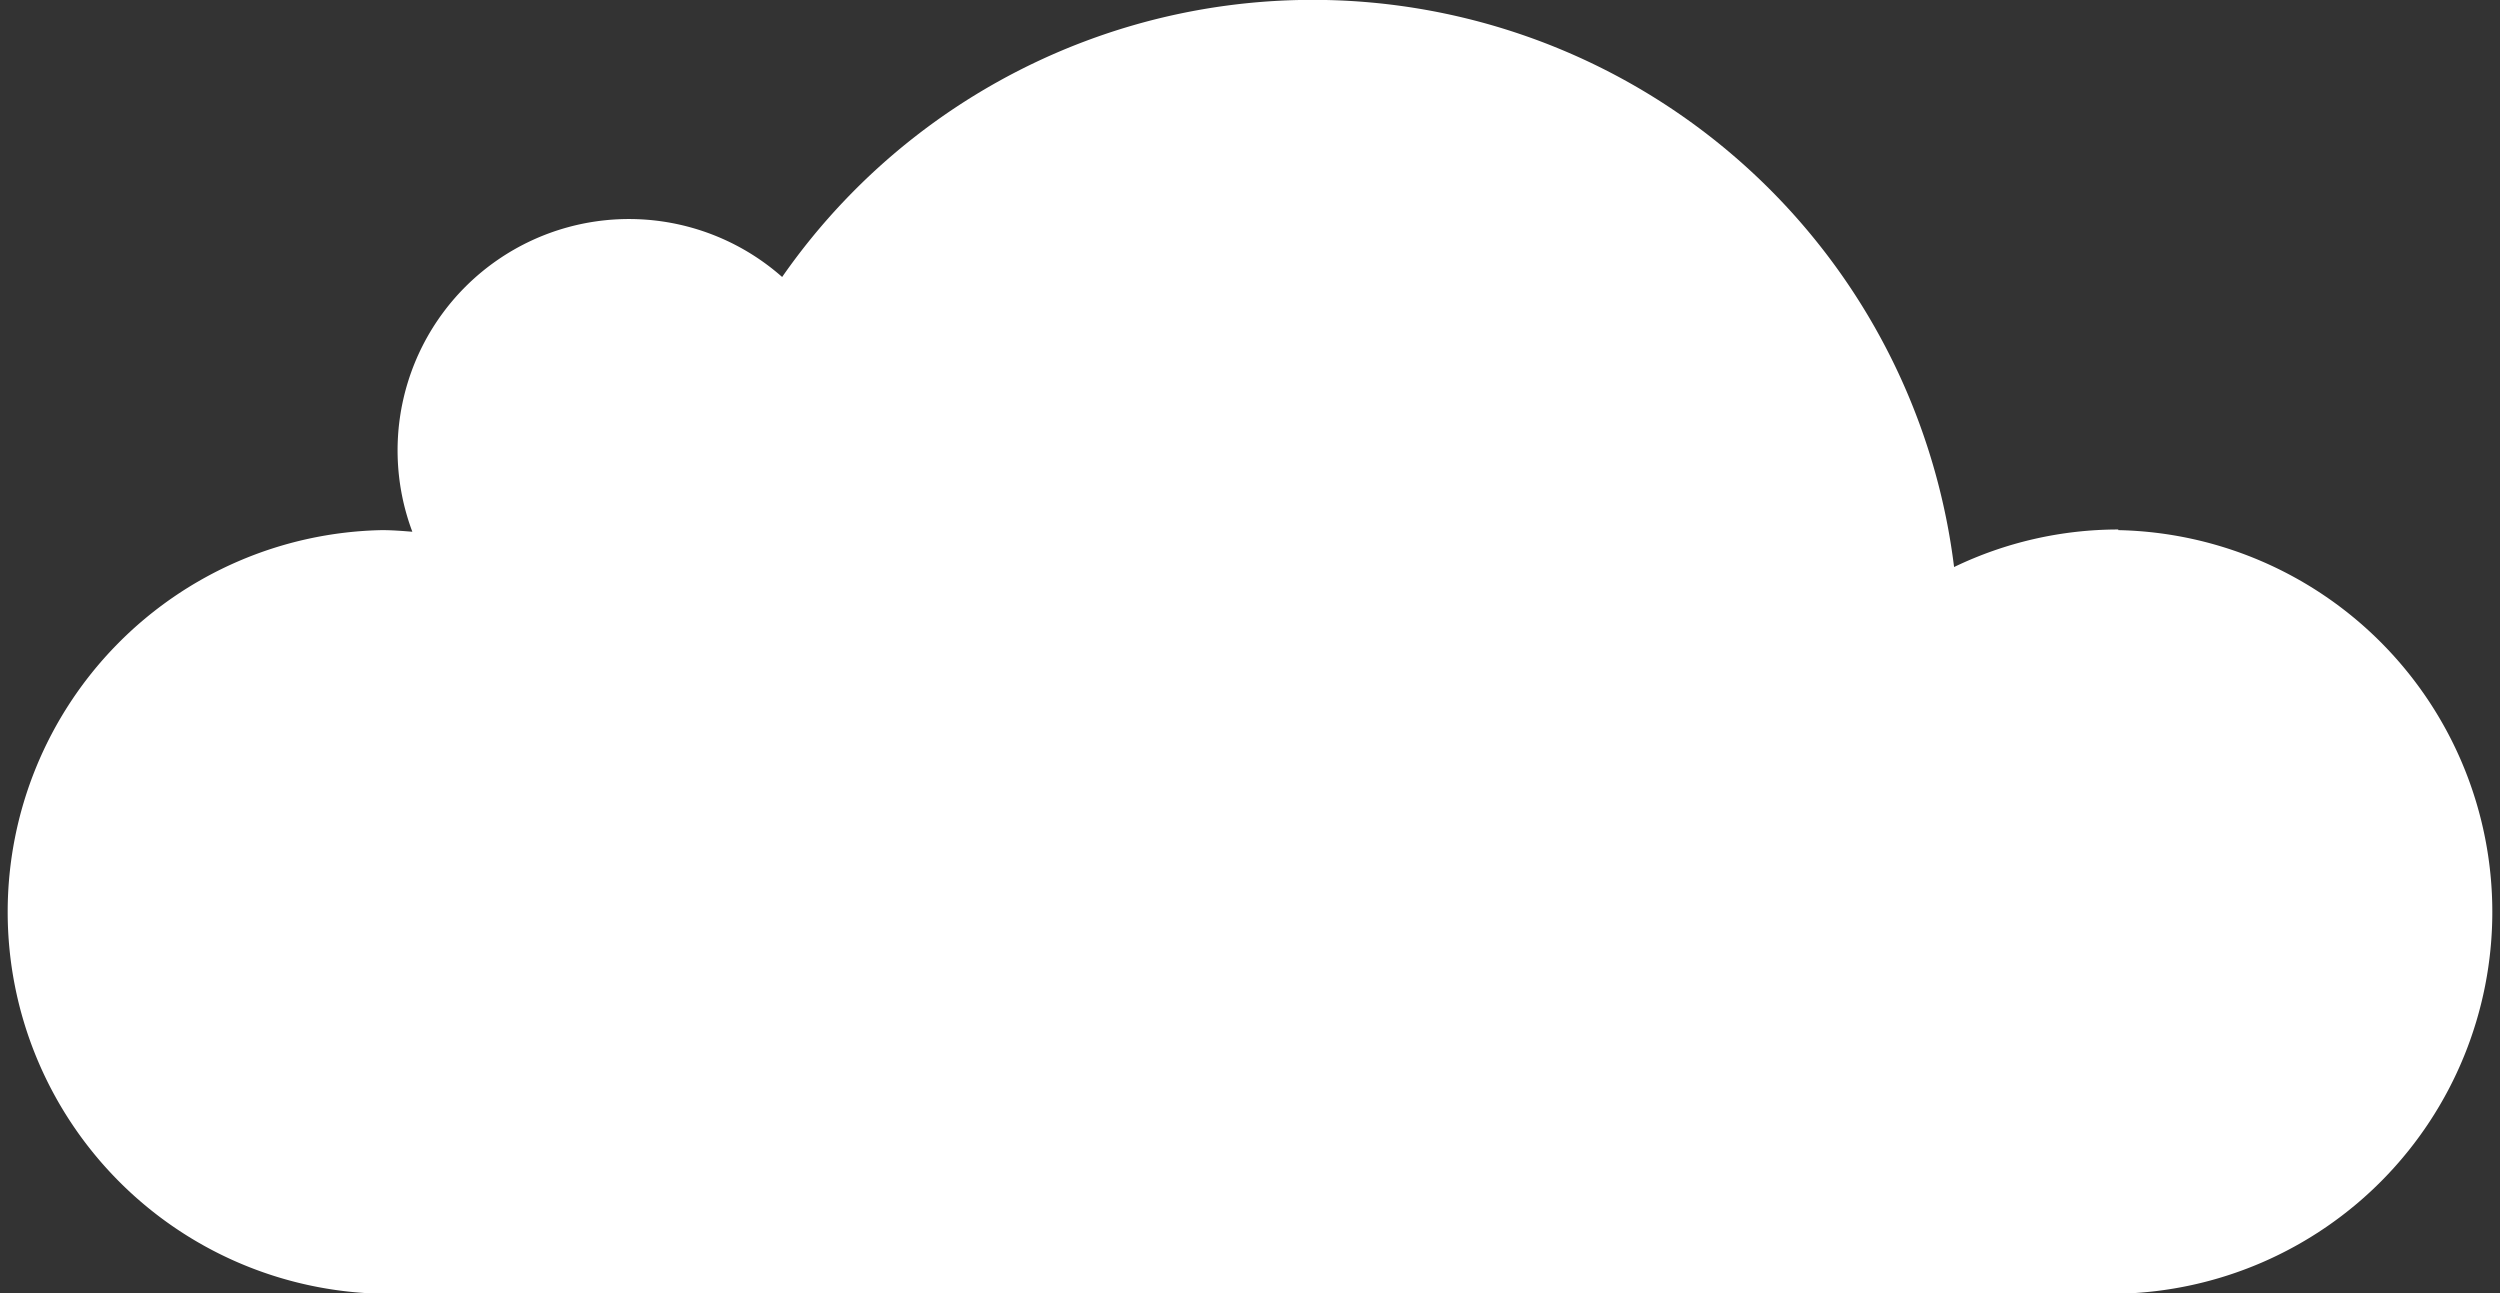 <svg xmlns="http://www.w3.org/2000/svg" viewBox="0 0 155.15 80.25"><rect x="0" y="0" width="155.15" height="80.25" fill="#333333" stroke="none"/><defs><style>.cls-1{fill:#fff;}</style></defs><g id="レイヤー_2" data-name="レイヤー 2"><g id="レイヤー_1-2" data-name="レイヤー 1"><path class="cls-1" d="M131.46,32.86a23.49,23.49,0,0,0-10.19,2.33,40.11,40.11,0,0,0-72.73-18A14.36,14.36,0,0,0,25.59,33c-.63-.05-1.26-.1-1.9-.1a23.7,23.7,0,0,0,0,47.39H131.46a23.7,23.7,0,0,0,0-47.39Z"/></g></g></svg>